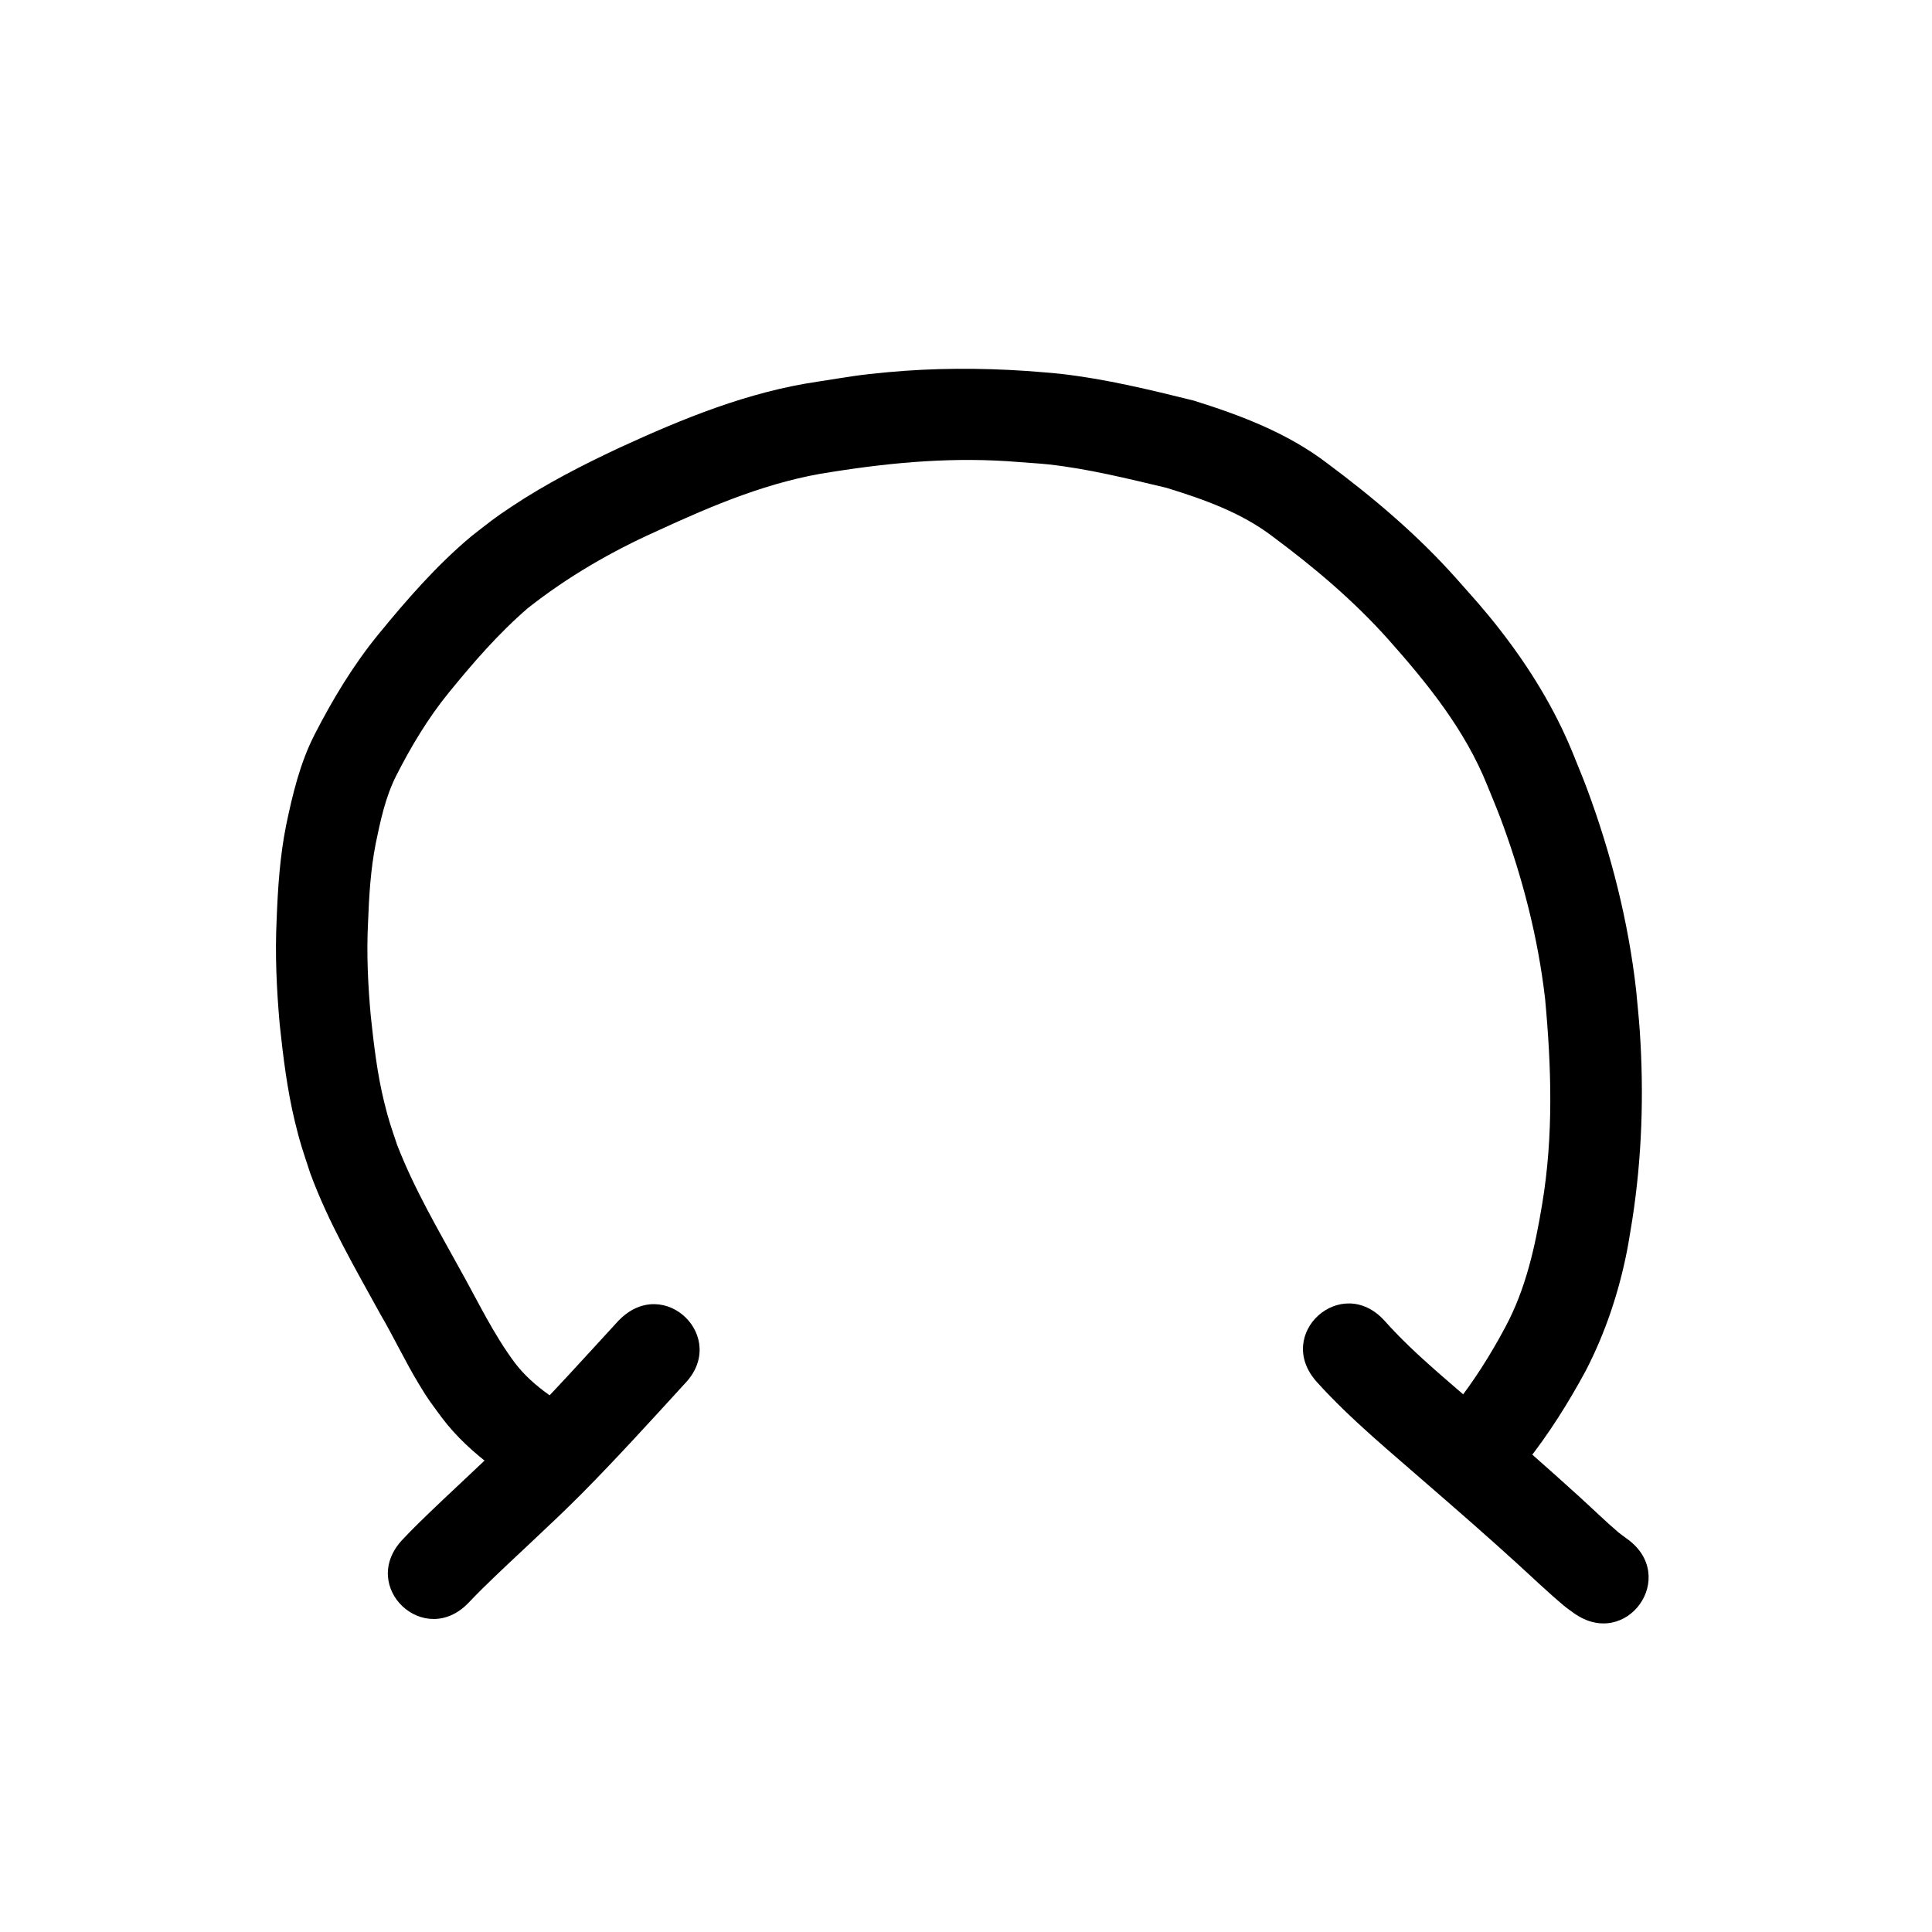 <?xml version="1.0" encoding="UTF-8" standalone="no"?>
<!-- Created with Inkscape (http://www.inkscape.org/) -->

<svg
   width="80"
   height="80"
   viewBox="0 0 21.167 21.167"
   version="1.1"
   id="svg5"
   inkscape:version="1.2.2 (732a01da63, 2022-12-09)"
   sodipodi:docname="15.svg"
   xmlns:inkscape="http://www.inkscape.org/namespaces/inkscape"
   xmlns:sodipodi="http://sodipodi.sourceforge.net/DTD/sodipodi-0.dtd"
   xmlns="http://www.w3.org/2000/svg"
   xmlns:svg="http://www.w3.org/2000/svg">
  <sodipodi:namedview
     id="namedview7"
     pagecolor="#ffffff"
     bordercolor="#000000"
     borderopacity="0.25"
     inkscape:showpageshadow="2"
     inkscape:pageopacity="0.0"
     inkscape:pagecheckerboard="0"
     inkscape:deskcolor="#d1d1d1"
     inkscape:document-units="mm"
     showgrid="true"
     inkscape:zoom="5.6050184"
     inkscape:cx="84.923896"
     inkscape:cy="50.847291"
     inkscape:window-width="1258"
     inkscape:window-height="1290"
     inkscape:window-x="-11"
     inkscape:window-y="-11"
     inkscape:window-maximized="1"
     inkscape:current-layer="layer1">
    <inkscape:grid
       type="xygrid"
       id="grid175" />
  </sodipodi:namedview>
  <defs
     id="defs2" />
  <g
     inkscape:label="Layer 1"
     inkscape:groupmode="layer"
     id="layer1">
    <path
       style="fill:#000000;stroke-width:0.265"
       id="path639"
       d="m 16.72,16.025 c 0.25,-0.316 0.464,-0.656 0.655,-1.01 0.212,-0.411 0.359,-0.85 0.449,-1.303 0.023,-0.115 0.039,-0.231 0.059,-0.346 0.107,-0.687 0.129,-1.384 0.082,-2.077 -0.01,-0.146 -0.026,-0.291 -0.039,-0.436 -0.085,-0.754 -0.273,-1.495 -0.537,-2.207 -0.051,-0.138 -0.109,-0.272 -0.163,-0.409 -0.197,-0.479 -0.469,-0.921 -0.786,-1.329 -0.184,-0.237 -0.285,-0.344 -0.481,-0.566 -0.422,-0.475 -0.907,-0.886 -1.416,-1.265 -0.436,-0.333 -0.946,-0.526 -1.464,-0.688 -0.48,-0.119 -0.965,-0.237 -1.457,-0.293 -0.125,-0.014 -0.251,-0.021 -0.377,-0.032 -0.506,-0.034 -1.015,-0.033 -1.52,0.014 -0.338,0.031 -0.427,0.051 -0.764,0.103 -0.765,0.112 -1.481,0.405 -2.178,0.726 -0.401,0.188 -0.797,0.391 -1.167,0.636 -0.212,0.14 -0.252,0.177 -0.448,0.329 -0.382,0.319 -0.711,0.697 -1.025,1.081 -0.275,0.337 -0.499,0.71 -0.697,1.096 -0.159,0.311 -0.24,0.652 -0.311,0.991 -0.068,0.34 -0.091,0.685 -0.104,1.031 -0.019,0.384 -6.61e-4,0.766 0.033,1.148 0.038,0.359 0.082,0.719 0.167,1.071 0.061,0.252 0.088,0.318 0.168,0.564 0.199,0.541 0.491,1.039 0.767,1.542 0.148,0.253 0.273,0.52 0.425,0.771 0.107,0.177 0.126,0.196 0.247,0.361 0.161,0.215 0.36,0.395 0.575,0.554 0.571,0.418 1.162,-0.39 0.591,-0.808 v 0 c -0.135,-0.097 -0.26,-0.207 -0.362,-0.341 -0.237,-0.317 -0.406,-0.676 -0.599,-1.02 -0.247,-0.449 -0.508,-0.893 -0.693,-1.372 -0.066,-0.198 -0.09,-0.259 -0.14,-0.462 -0.077,-0.312 -0.114,-0.631 -0.148,-0.949 -0.031,-0.34 -0.047,-0.68 -0.03,-1.021 0.011,-0.29 0.028,-0.58 0.084,-0.866 0.052,-0.252 0.106,-0.507 0.222,-0.739 0.164,-0.323 0.35,-0.635 0.58,-0.917 0.267,-0.328 0.546,-0.65 0.867,-0.926 0.434,-0.342 0.912,-0.619 1.417,-0.845 0.613,-0.283 1.24,-0.548 1.914,-0.646 0.682,-0.108 1.354,-0.166 2.046,-0.108 0.106,0.009 0.212,0.014 0.318,0.025 0.44,0.048 0.872,0.156 1.302,0.258 0.411,0.127 0.819,0.271 1.164,0.535 0.454,0.337 0.887,0.703 1.264,1.125 0.431,0.485 0.842,0.993 1.086,1.603 0.049,0.121 0.1,0.241 0.146,0.363 0.237,0.636 0.408,1.297 0.486,1.971 0.07,0.754 0.093,1.505 -0.033,2.256 -0.077,0.464 -0.178,0.923 -0.403,1.342 -0.161,0.302 -0.344,0.592 -0.557,0.861 -0.44,0.554 0.344,1.177 0.784,0.622 z" />
    <path
       style="fill:#000000;stroke-width:0.265"
       id="path641"
       d="m 17.824,16.858 c -0.03,-0.023 -0.062,-0.044 -0.091,-0.068 -0.149,-0.127 -0.289,-0.265 -0.434,-0.396 -0.323,-0.294 -0.651,-0.581 -0.981,-0.867 -0.387,-0.346 -0.801,-0.667 -1.147,-1.055 -0.473,-0.526 -1.218,0.143 -0.744,0.669 v 0 c 0.377,0.417 0.814,0.772 1.236,1.142 0.323,0.28 0.644,0.56 0.96,0.848 0.154,0.141 0.346,0.323 0.51,0.46 0.036,0.03 0.074,0.056 0.111,0.083 0.577,0.41 1.157,-0.405 0.58,-0.816 z" />
    <path
       style="fill:#000000;stroke-width:0.265"
       id="path643"
       d="m 6.782,14.463 c -0.37,0.403 -0.736,0.809 -1.121,1.198 -0.35,0.35 -0.72,0.679 -1.073,1.025 -0.061,0.06 -0.121,0.121 -0.179,0.183 -0.485,0.516 0.244,1.201 0.729,0.686 v 0 c 0.049,-0.052 0.1,-0.103 0.15,-0.153 0.357,-0.35 0.732,-0.682 1.085,-1.037 0.386,-0.39 0.755,-0.796 1.125,-1.201 0.495,-0.506 -0.22,-1.206 -0.715,-0.701 z" />
  </g>
</svg>
